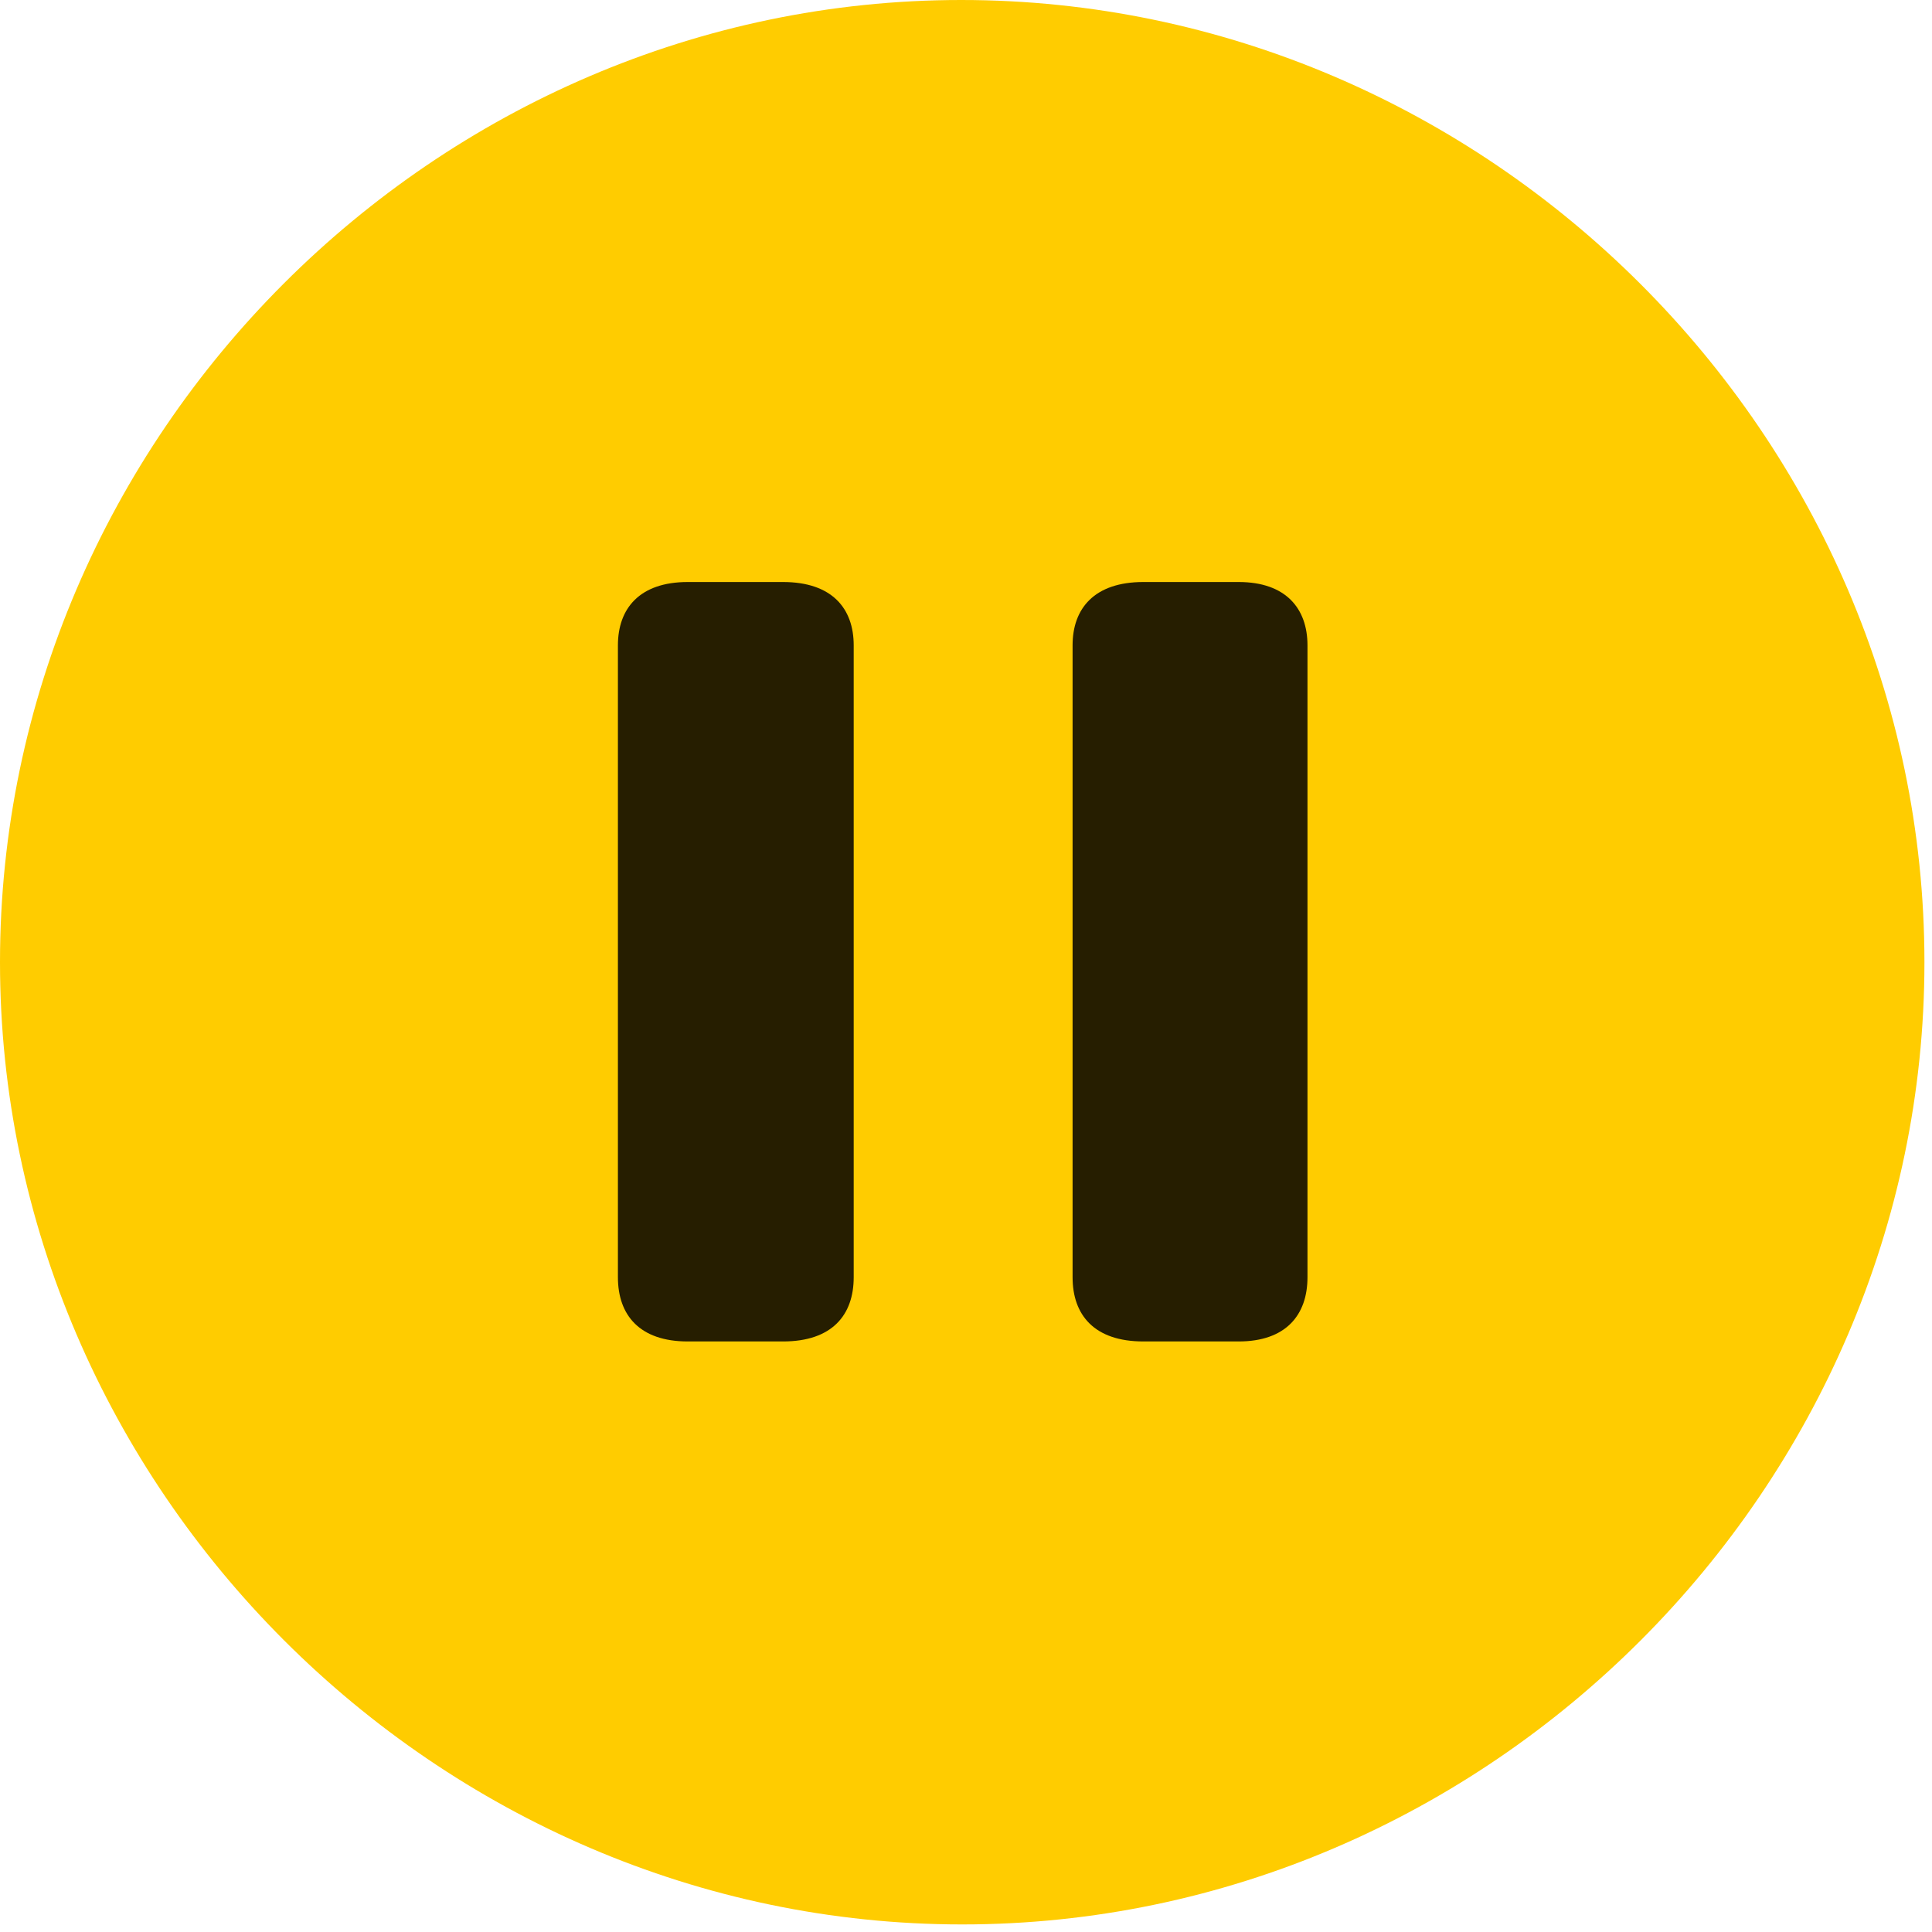 <svg width="24" height="24" viewBox="0 0 24 24" fill="none" xmlns="http://www.w3.org/2000/svg">
<path d="M11.953 23.906C18.492 23.906 23.906 18.48 23.906 11.953C23.906 5.414 18.48 0 11.941 0C5.414 0 0 5.414 0 11.953C0 18.48 5.426 23.906 11.953 23.906Z" fill="#FFCC00"/>
<path d="M8.543 16.664C7.945 16.664 7.676 16.336 7.676 15.867V8.016C7.676 7.559 7.945 7.23 8.543 7.23H9.727C10.336 7.23 10.605 7.559 10.605 8.016V15.867C10.605 16.336 10.336 16.664 9.727 16.664H8.543ZM14.203 16.664C13.594 16.664 13.324 16.336 13.324 15.867V8.016C13.324 7.559 13.594 7.23 14.203 7.23H15.387C15.973 7.23 16.242 7.559 16.242 8.016V15.867C16.242 16.336 15.973 16.664 15.387 16.664H14.203Z" fill="black" fill-opacity="0.85"/>
</svg>
